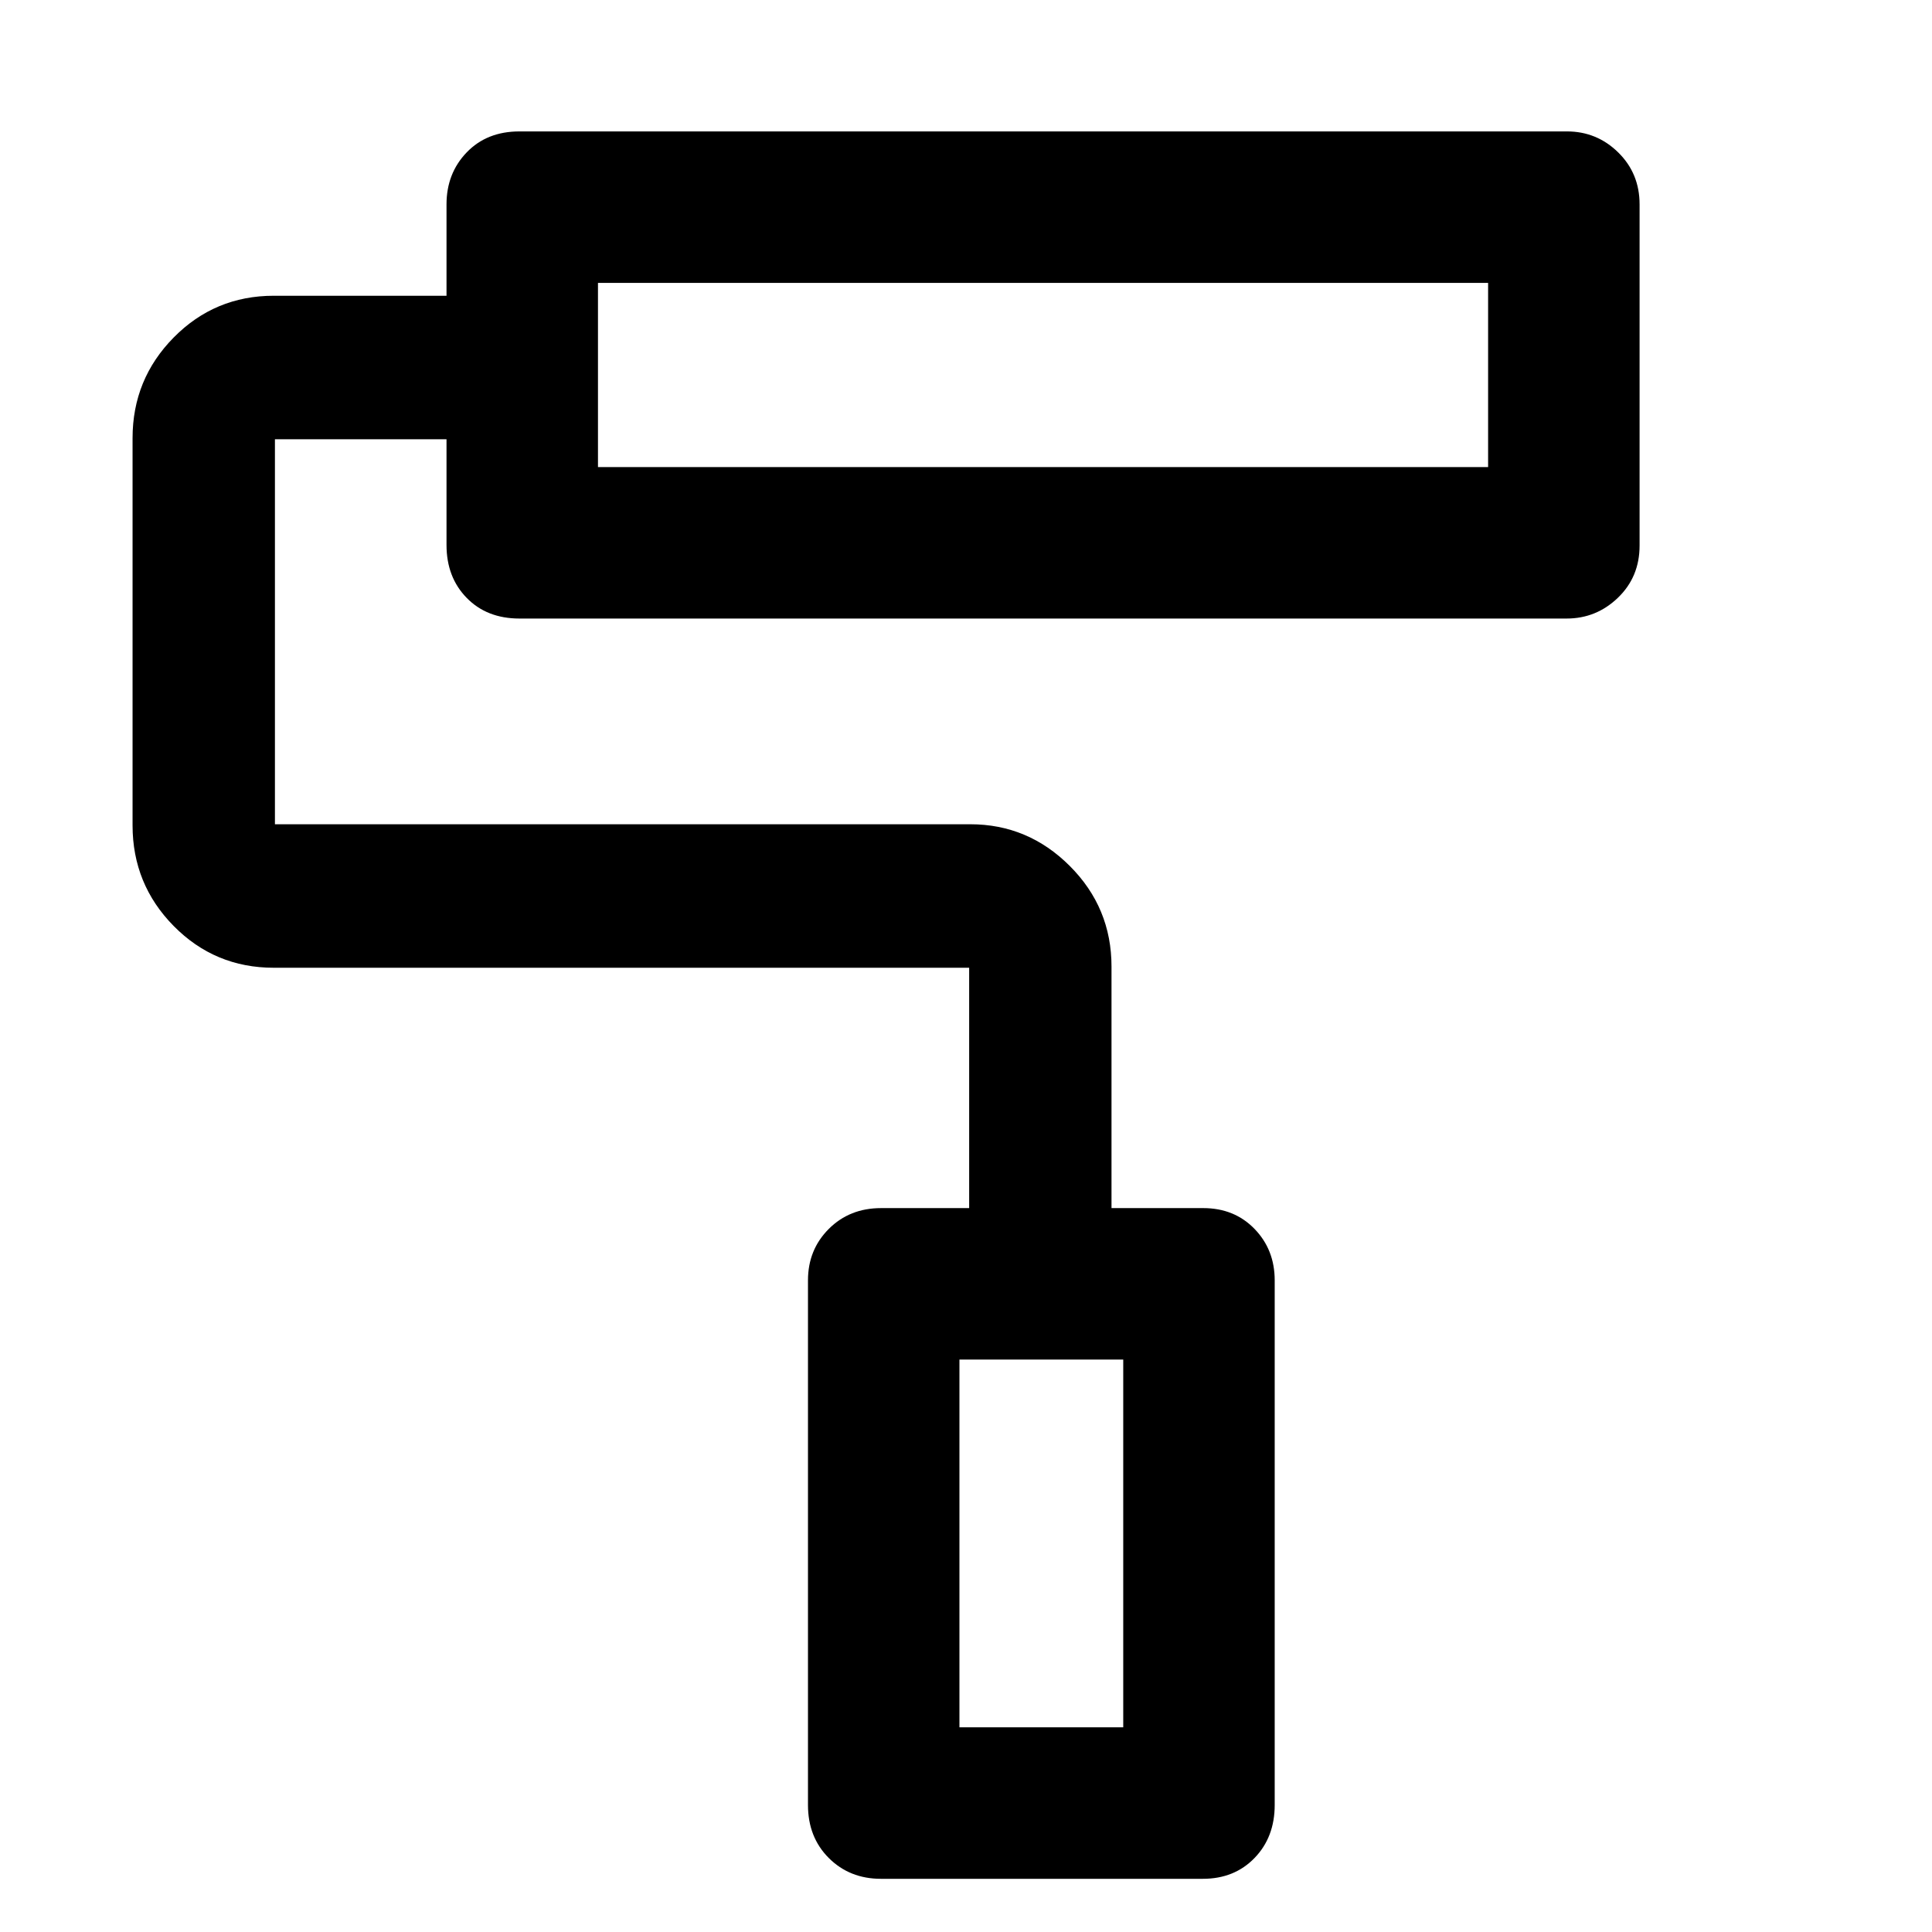<svg xmlns="http://www.w3.org/2000/svg" height="48" viewBox="0 -960 960 960" width="48"><path d="M597.7-26.43H437.74q-15.58 0-25.92-10.34-10.34-10.34-10.34-26.34v-260.7q0-15.21 10.34-25.55t25.97-10.34h43.78v-119.43H136.04q-29.27 0-49.72-20.73-20.45-20.74-20.45-50.01V-742.3q0-29.28 20.45-50.01 20.45-20.73 49.72-20.73h85.83v-45.4q0-15.41 10.02-25.83 10.02-10.43 26.24-10.43h520.46q14.86 0 25.48 10.43 10.63 10.42 10.63 25.83v169.53q0 15.58-10.75 25.92-10.74 10.34-25.49 10.34H258.13q-16.22 0-26.24-10.27-10.02-10.26-10.02-26.28v-52.54h-85.26v191.31h345.52q28.71 0 49.44 20.73 20.73 20.73 20.73 50v120h45.56q15.49 0 25.51 10.34 10.02 10.34 10.02 25.55v260.7q0 16-10.02 26.34T597.7-26.43ZM476.74-101.7h81.39v-182.73h-81.39v182.73ZM297.13-727.91h442.3v-91.52h-442.3v91.52ZM476.74-101.7h81.39-81.39ZM297.13-727.91v-91.52 91.52Z"/></svg>